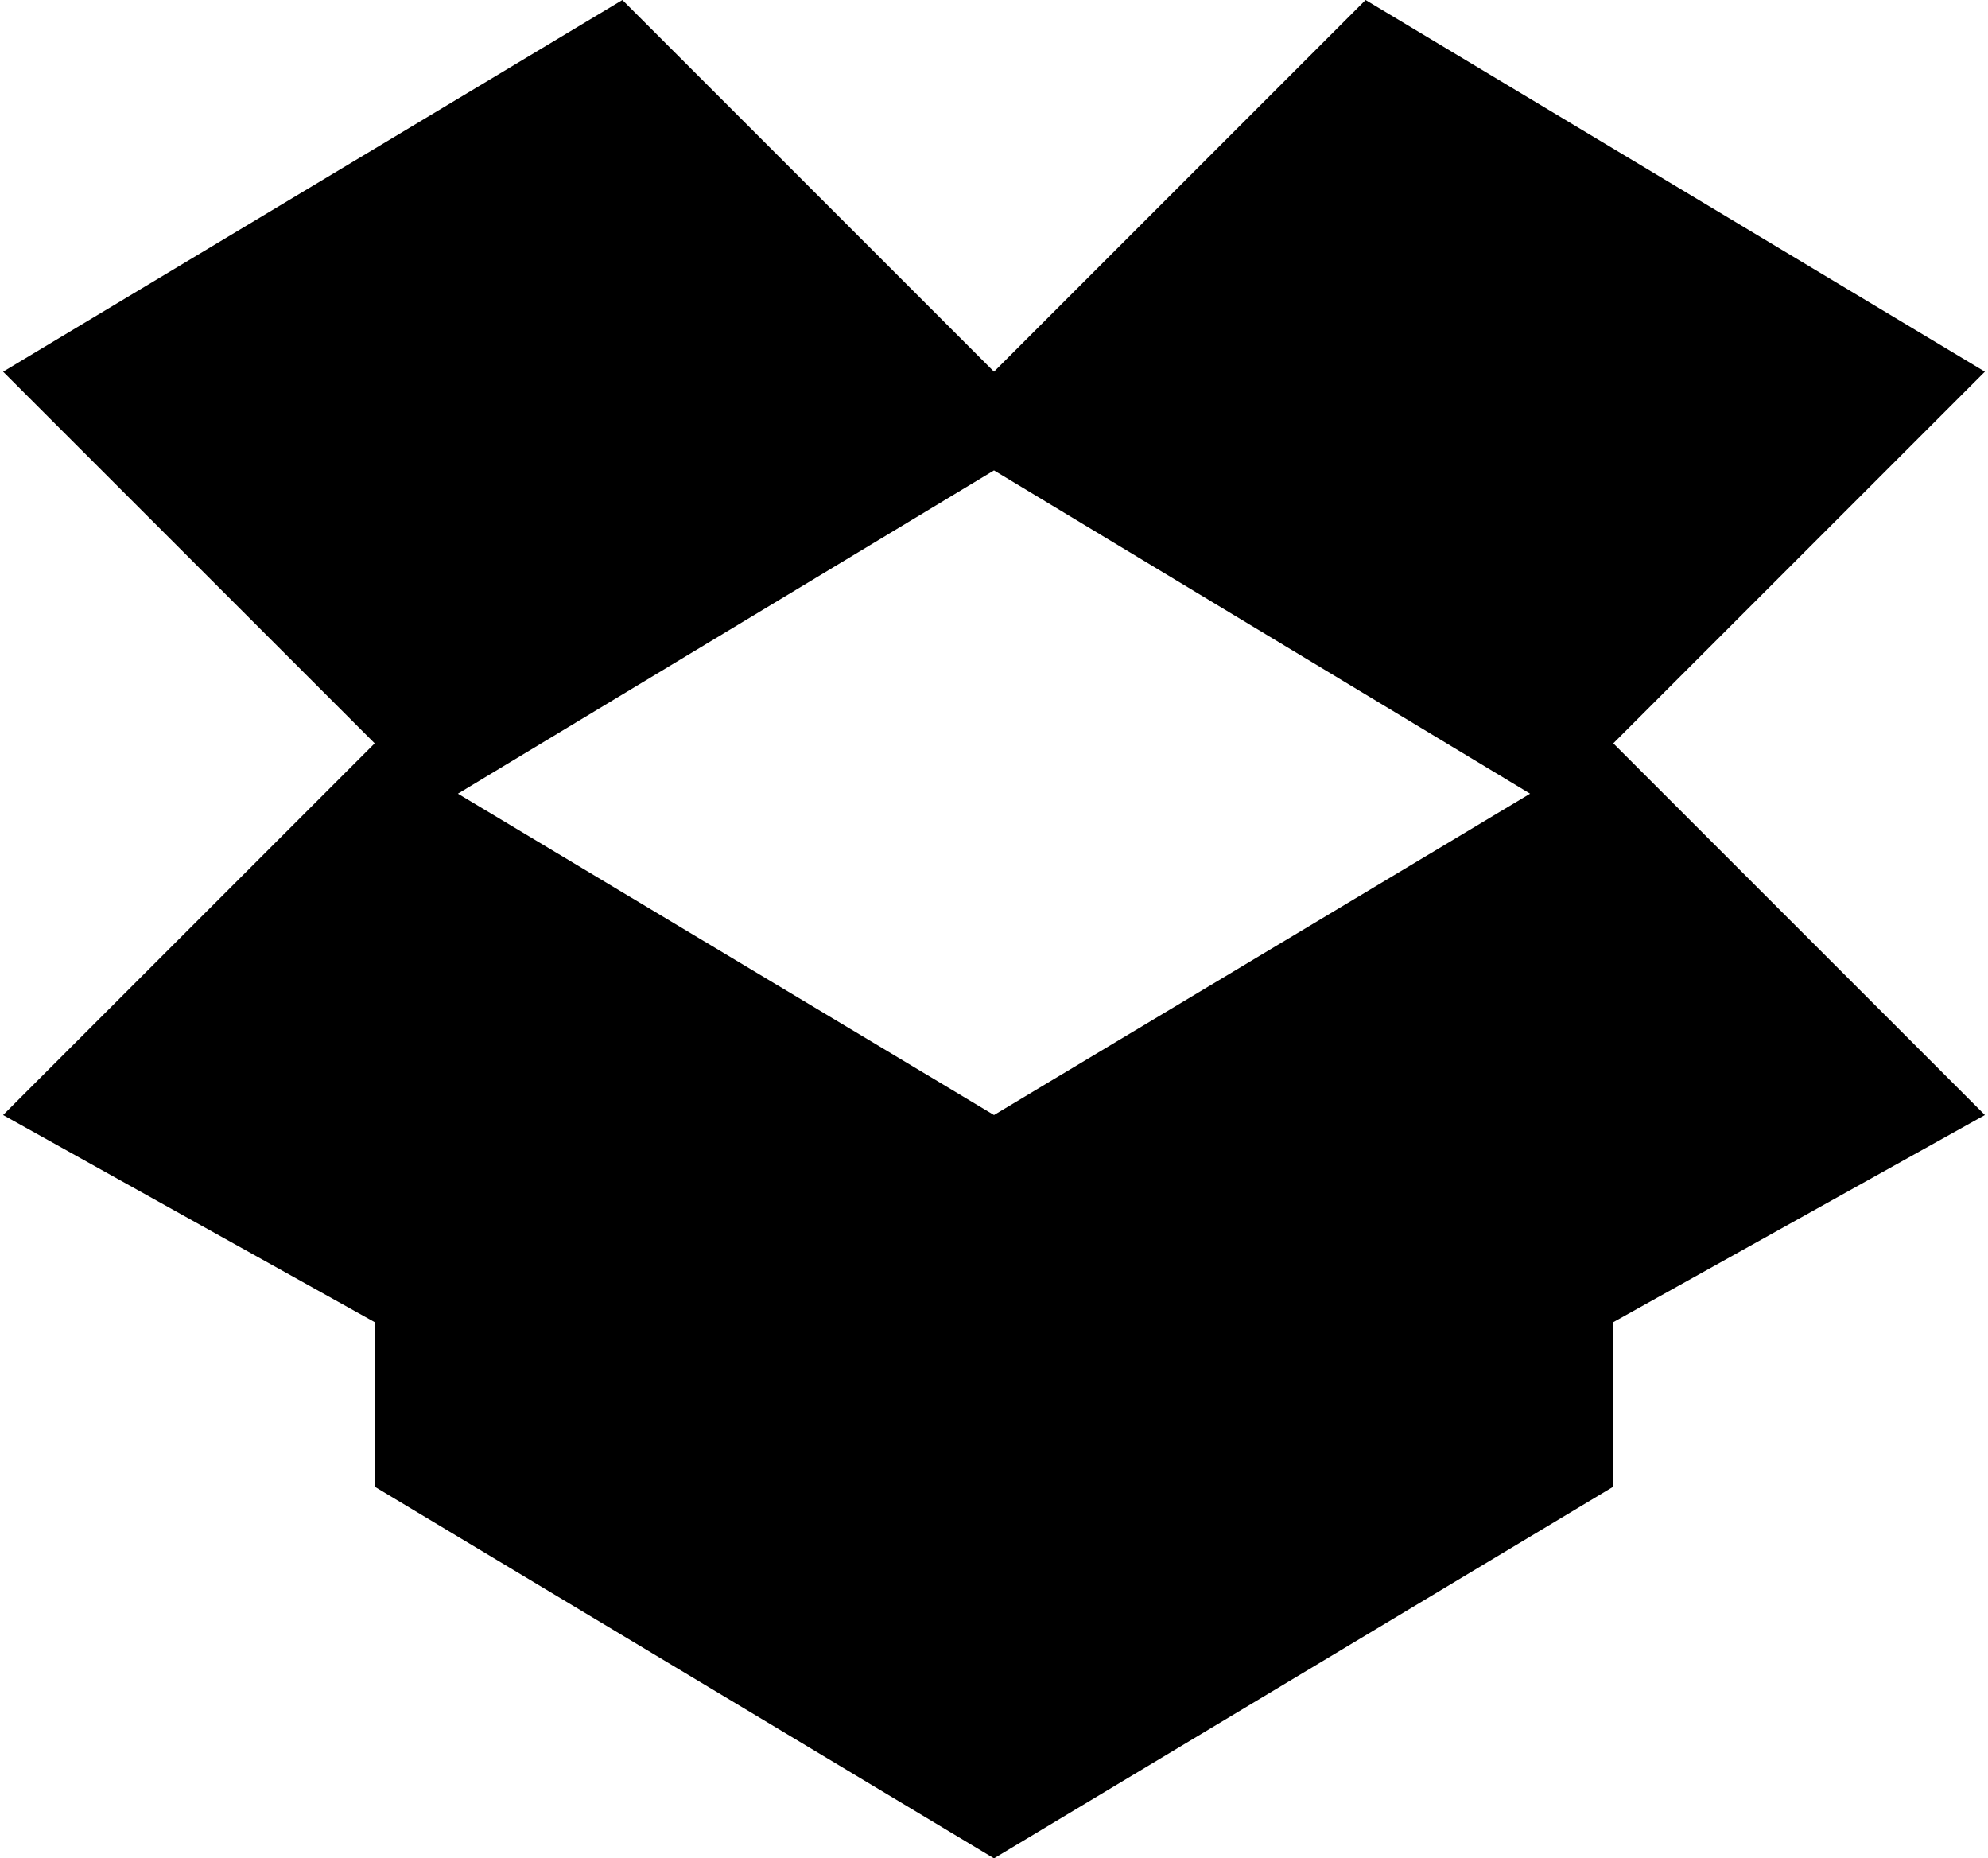 <svg xmlns="http://www.w3.org/2000/svg" width="1.07em" height="1em" viewBox="0 0 1024 960"><path fill="currentColor" d="M1024 576L832 683v85L512 960L192 768v-85L0 576l192-192L0 192L320 0l192 192L704 0l320 192l-192 192zM512 243L235 410l277 166l277-166z"/></svg>